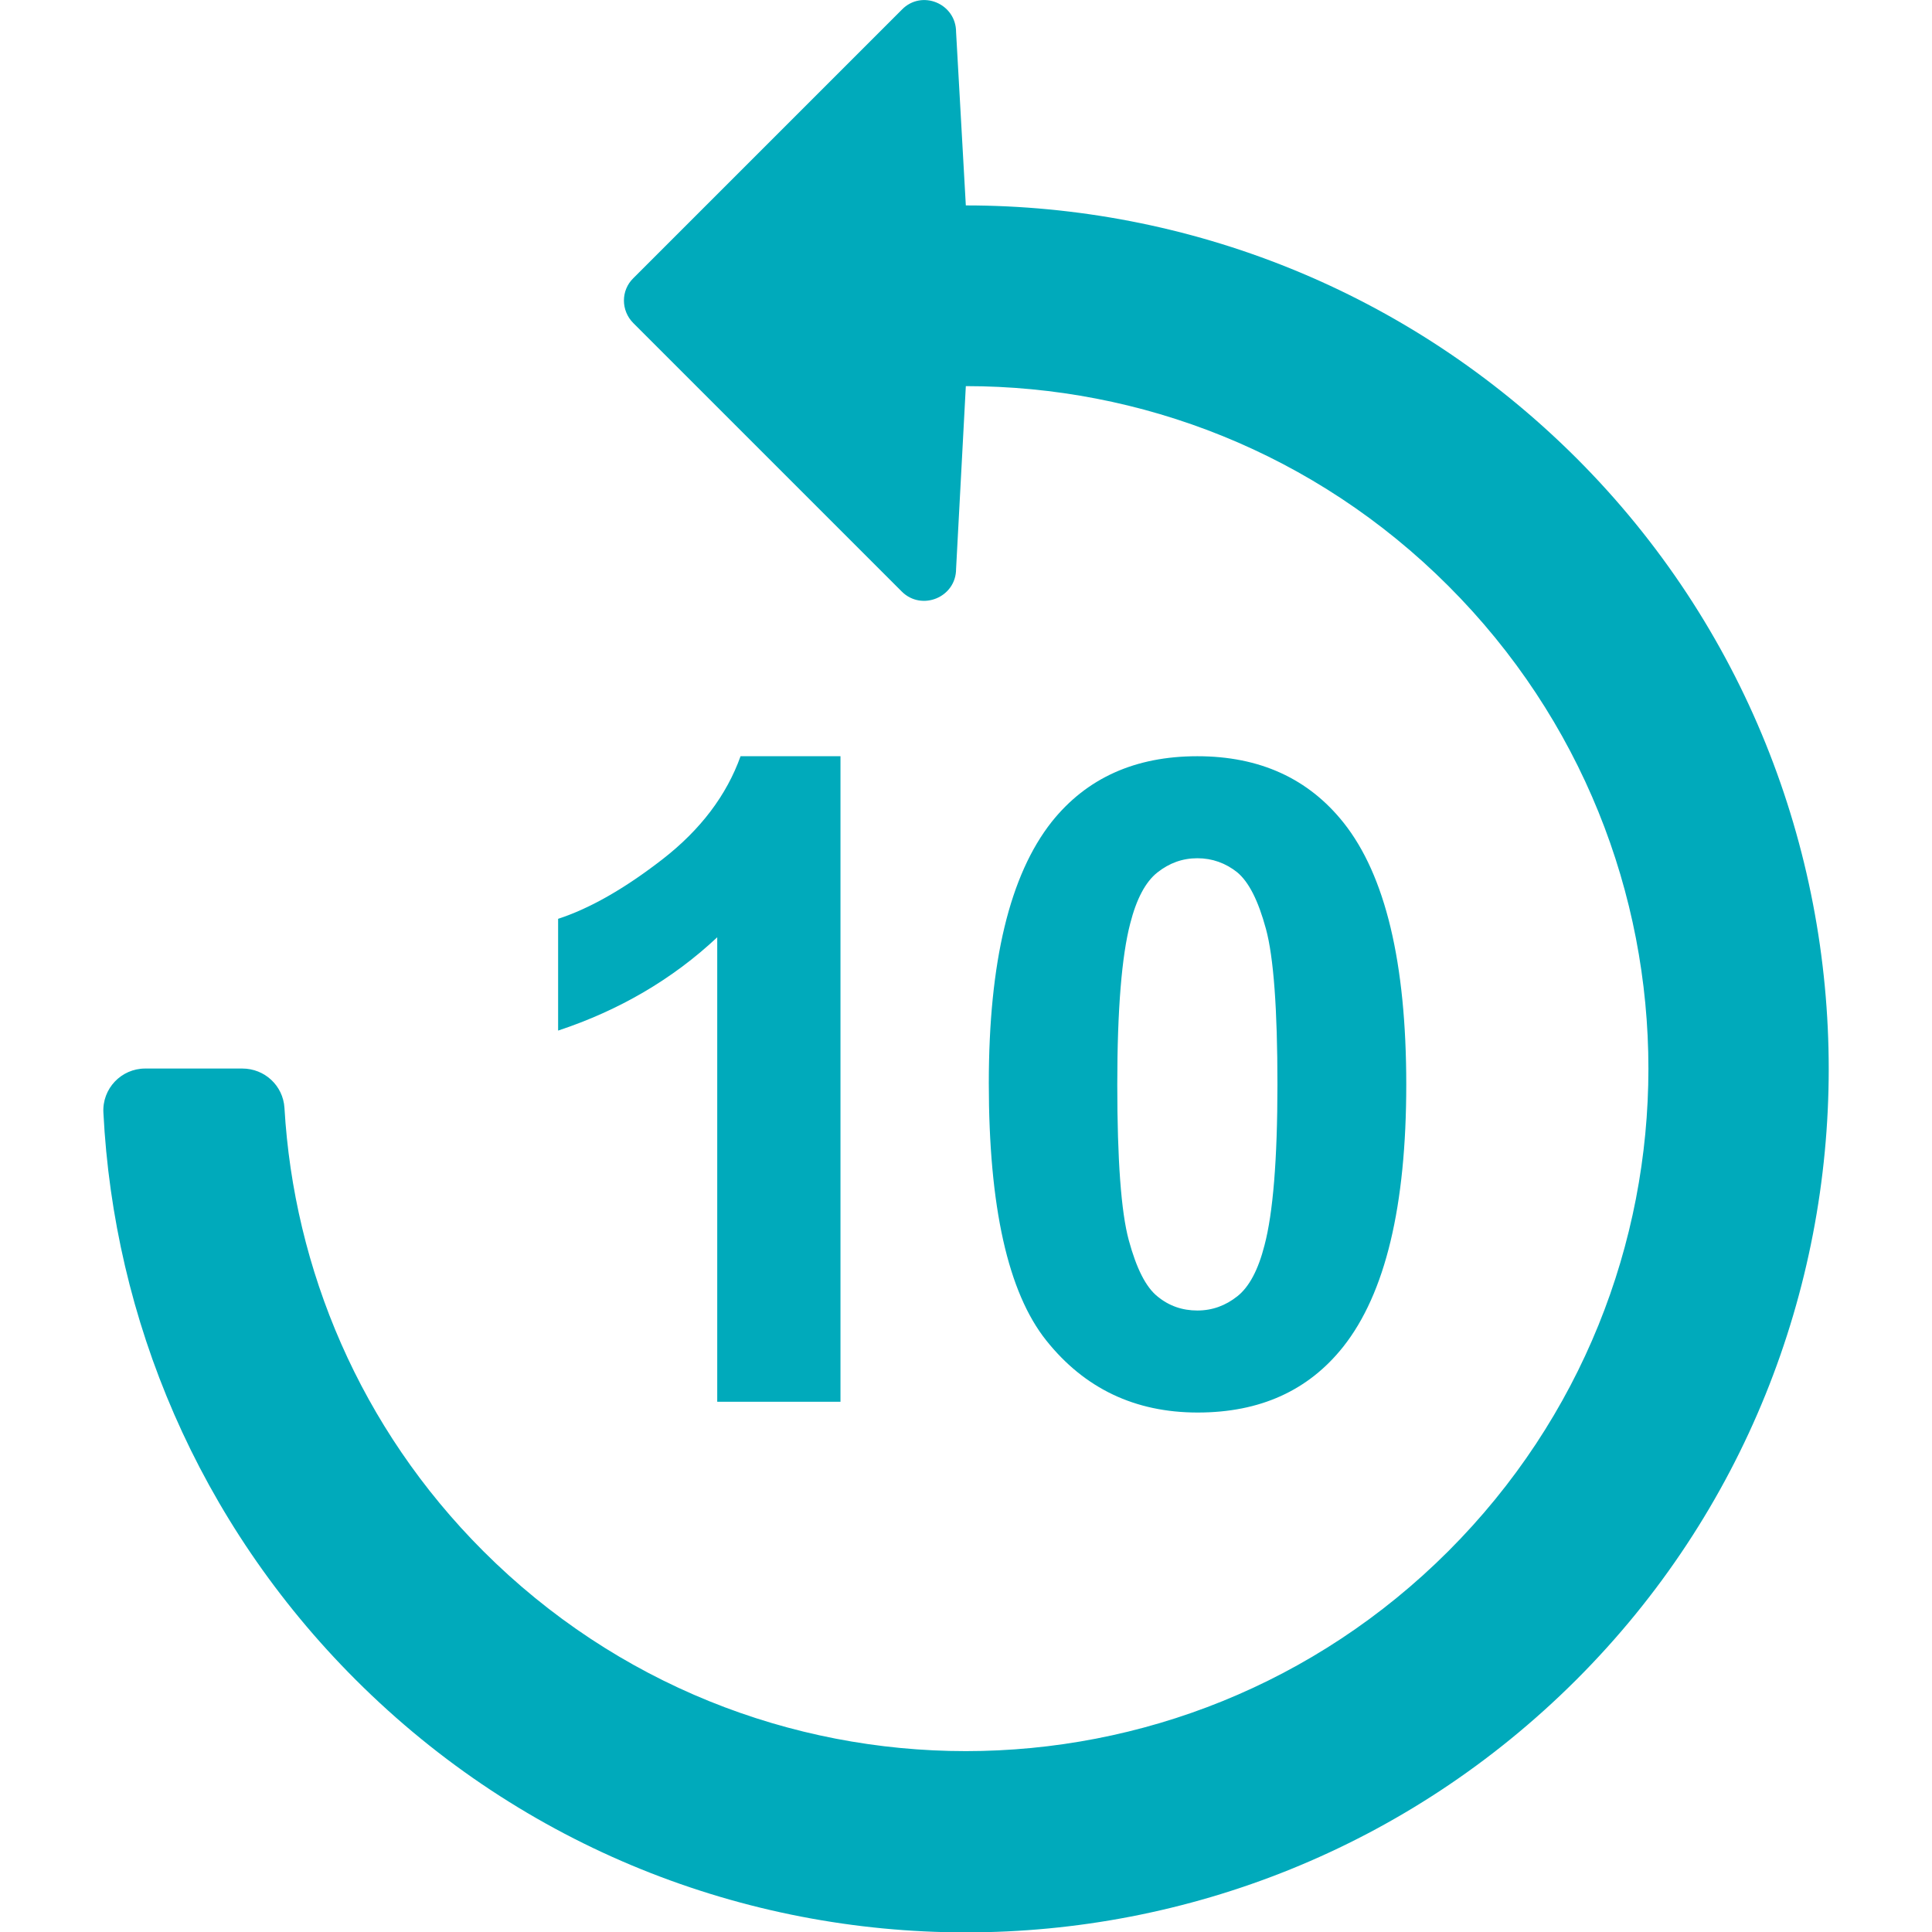 <?xml version="1.0" encoding="utf-8"?>
<svg xmlns="http://www.w3.org/2000/svg" viewBox="0 0 495.5 554.9" width="24" height="24">
<path style="fill: #00AABB" class="st0" d="M244.9,9.2l2.8,49.8c63.5,0,126.9,24.2,175.4,72.6c96.6,96.6,96.6,254.3-0.1,350.9
  c-96.9,96.7-253.8,96.7-350.6-0.1C27.1,437.1,3,378.8,0,319.6c-0.4-6.9,5.1-12.7,12-12.7h27.9c6.4,0,11.7,4.9,12.1,11.3
  c2.7,46.3,21.7,91.9,57.1,127.3c76.6,76.6,200.6,76.6,277.2,0c76.6-76.6,76.6-200.6,0-277.2c-38.3-38.3-88.4-57.4-138.6-57.4
  l-2.8,52.5c0,8.2-9.9,12.2-15.6,6.5l-77.1-77.1c-3.6-3.6-3.6-9.4,0-12.9l77.1-77.1C235-3.1,244.9,1,244.9,9.2z"></path>
<g>
  <path style="fill: #00AABB" class="st0" d="M211.7,402.6h-35.4V269.2c-12.9,12.1-28.2,21-45.7,26.8v-32.1c9.2-3,19.3-8.8,30.1-17.2s18.3-18.3,22.3-29.5
    h28.7V402.6z"></path>
  <path style="fill: #00AABB" class="st0" d="M314.2,217.2c17.9,0,31.9,6.4,42,19.1c12,15.1,18,40.2,18,75.2c0,34.9-6,60-18.1,75.3
    c-10,12.6-23.9,18.9-41.8,18.9c-18,0-32.5-6.9-43.5-20.7c-11-13.8-16.5-38.4-16.5-73.9c0-34.8,6-59.8,18.1-75.1
    C282.4,223.5,296.3,217.2,314.2,217.2z M314.2,246.5c-4.3,0-8.1,1.4-11.5,4.1c-3.4,2.7-6,7.6-7.8,14.7c-2.4,9.2-3.7,24.6-3.7,46.2
    s1.1,36.6,3.3,44.7c2.2,8.1,4.9,13.5,8.3,16.2c3.3,2.7,7.1,4,11.4,4s8.1-1.4,11.5-4.1c3.4-2.7,6-7.6,7.8-14.7
    c2.4-9.1,3.7-24.4,3.7-46.1s-1.1-36.6-3.3-44.7c-2.2-8.1-4.9-13.5-8.3-16.3C322.3,247.9,318.5,246.5,314.2,246.5z"></path>
</g>
</svg>
